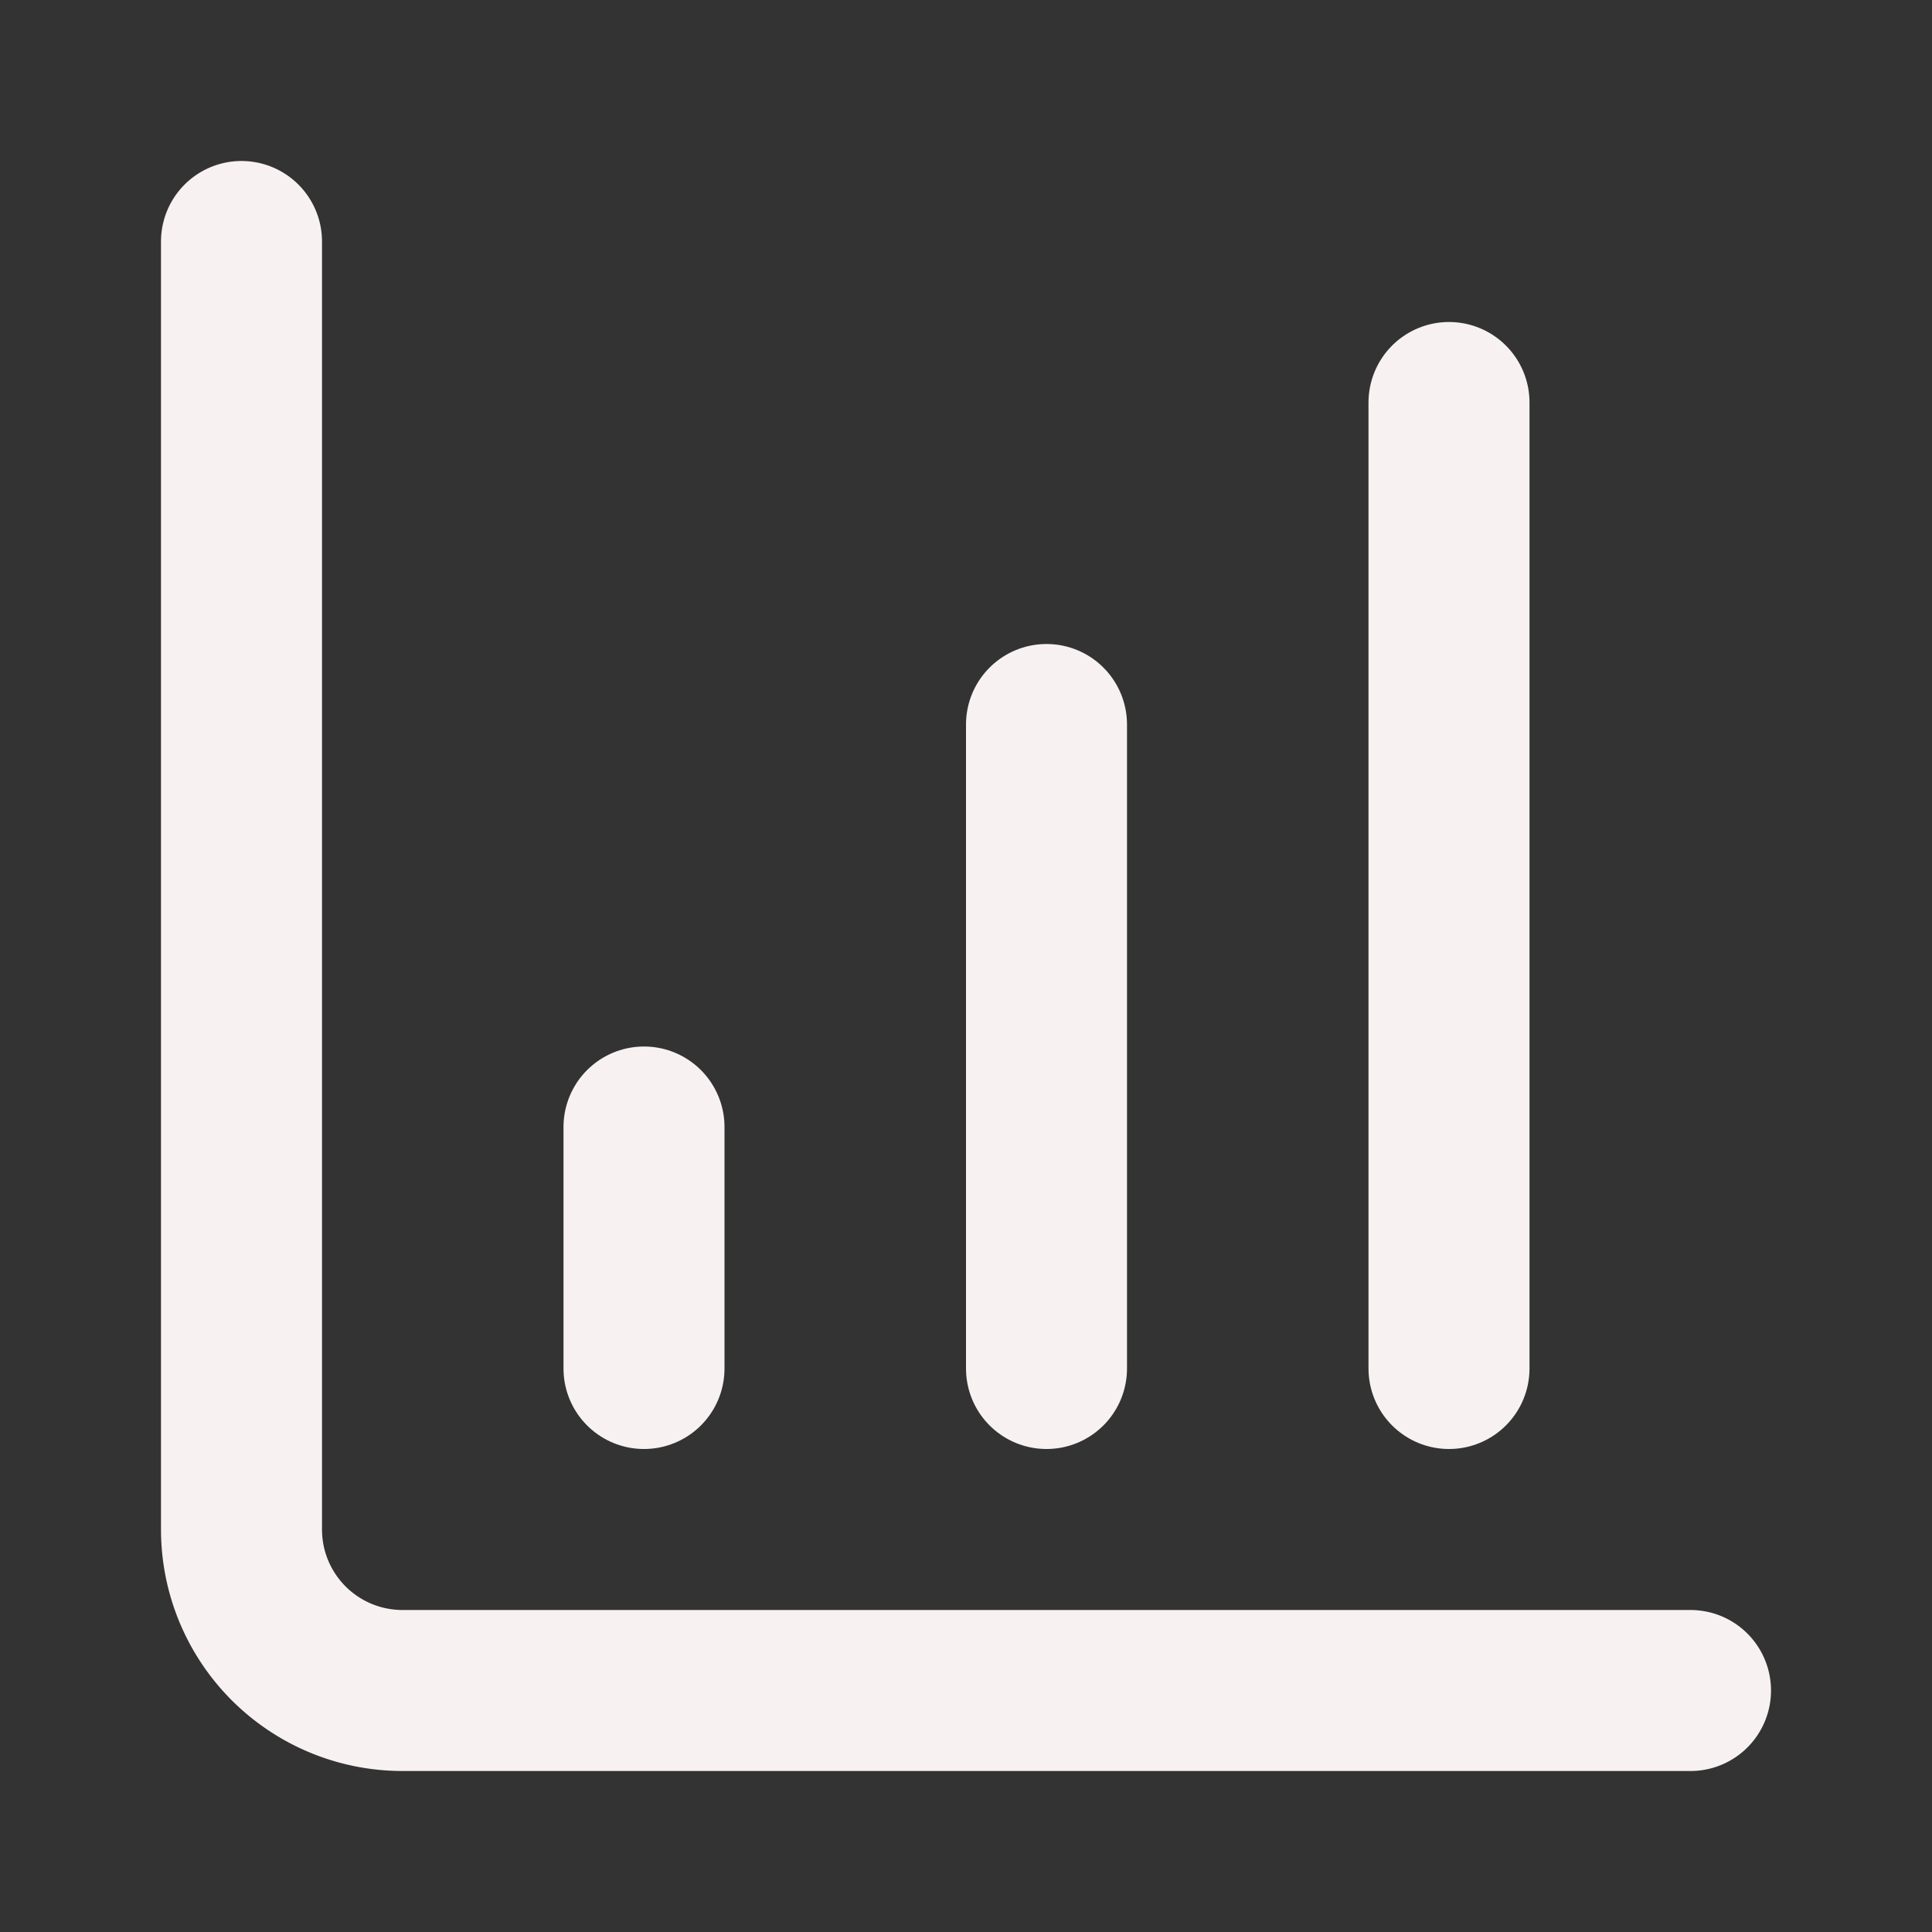 <svg xmlns="http://www.w3.org/2000/svg" width="24" height="24" viewBox="0 0 24 24" fill="none" stroke="#f8f1f1" stroke-width="2" stroke-linecap="round" stroke-linejoin="round" class="lucide lucide-chart-column-increasing-icon lucide-chart-column-increasing"><rect x="0" y="0" width="24" height="24" fill="#333333" stroke="none"/><path d="M13 17V9"/><path d="M18 17V5"/><path d="M3 3v16a2 2 0 0 0 2 2h16"/><path d="M8 17v-3"/></svg>